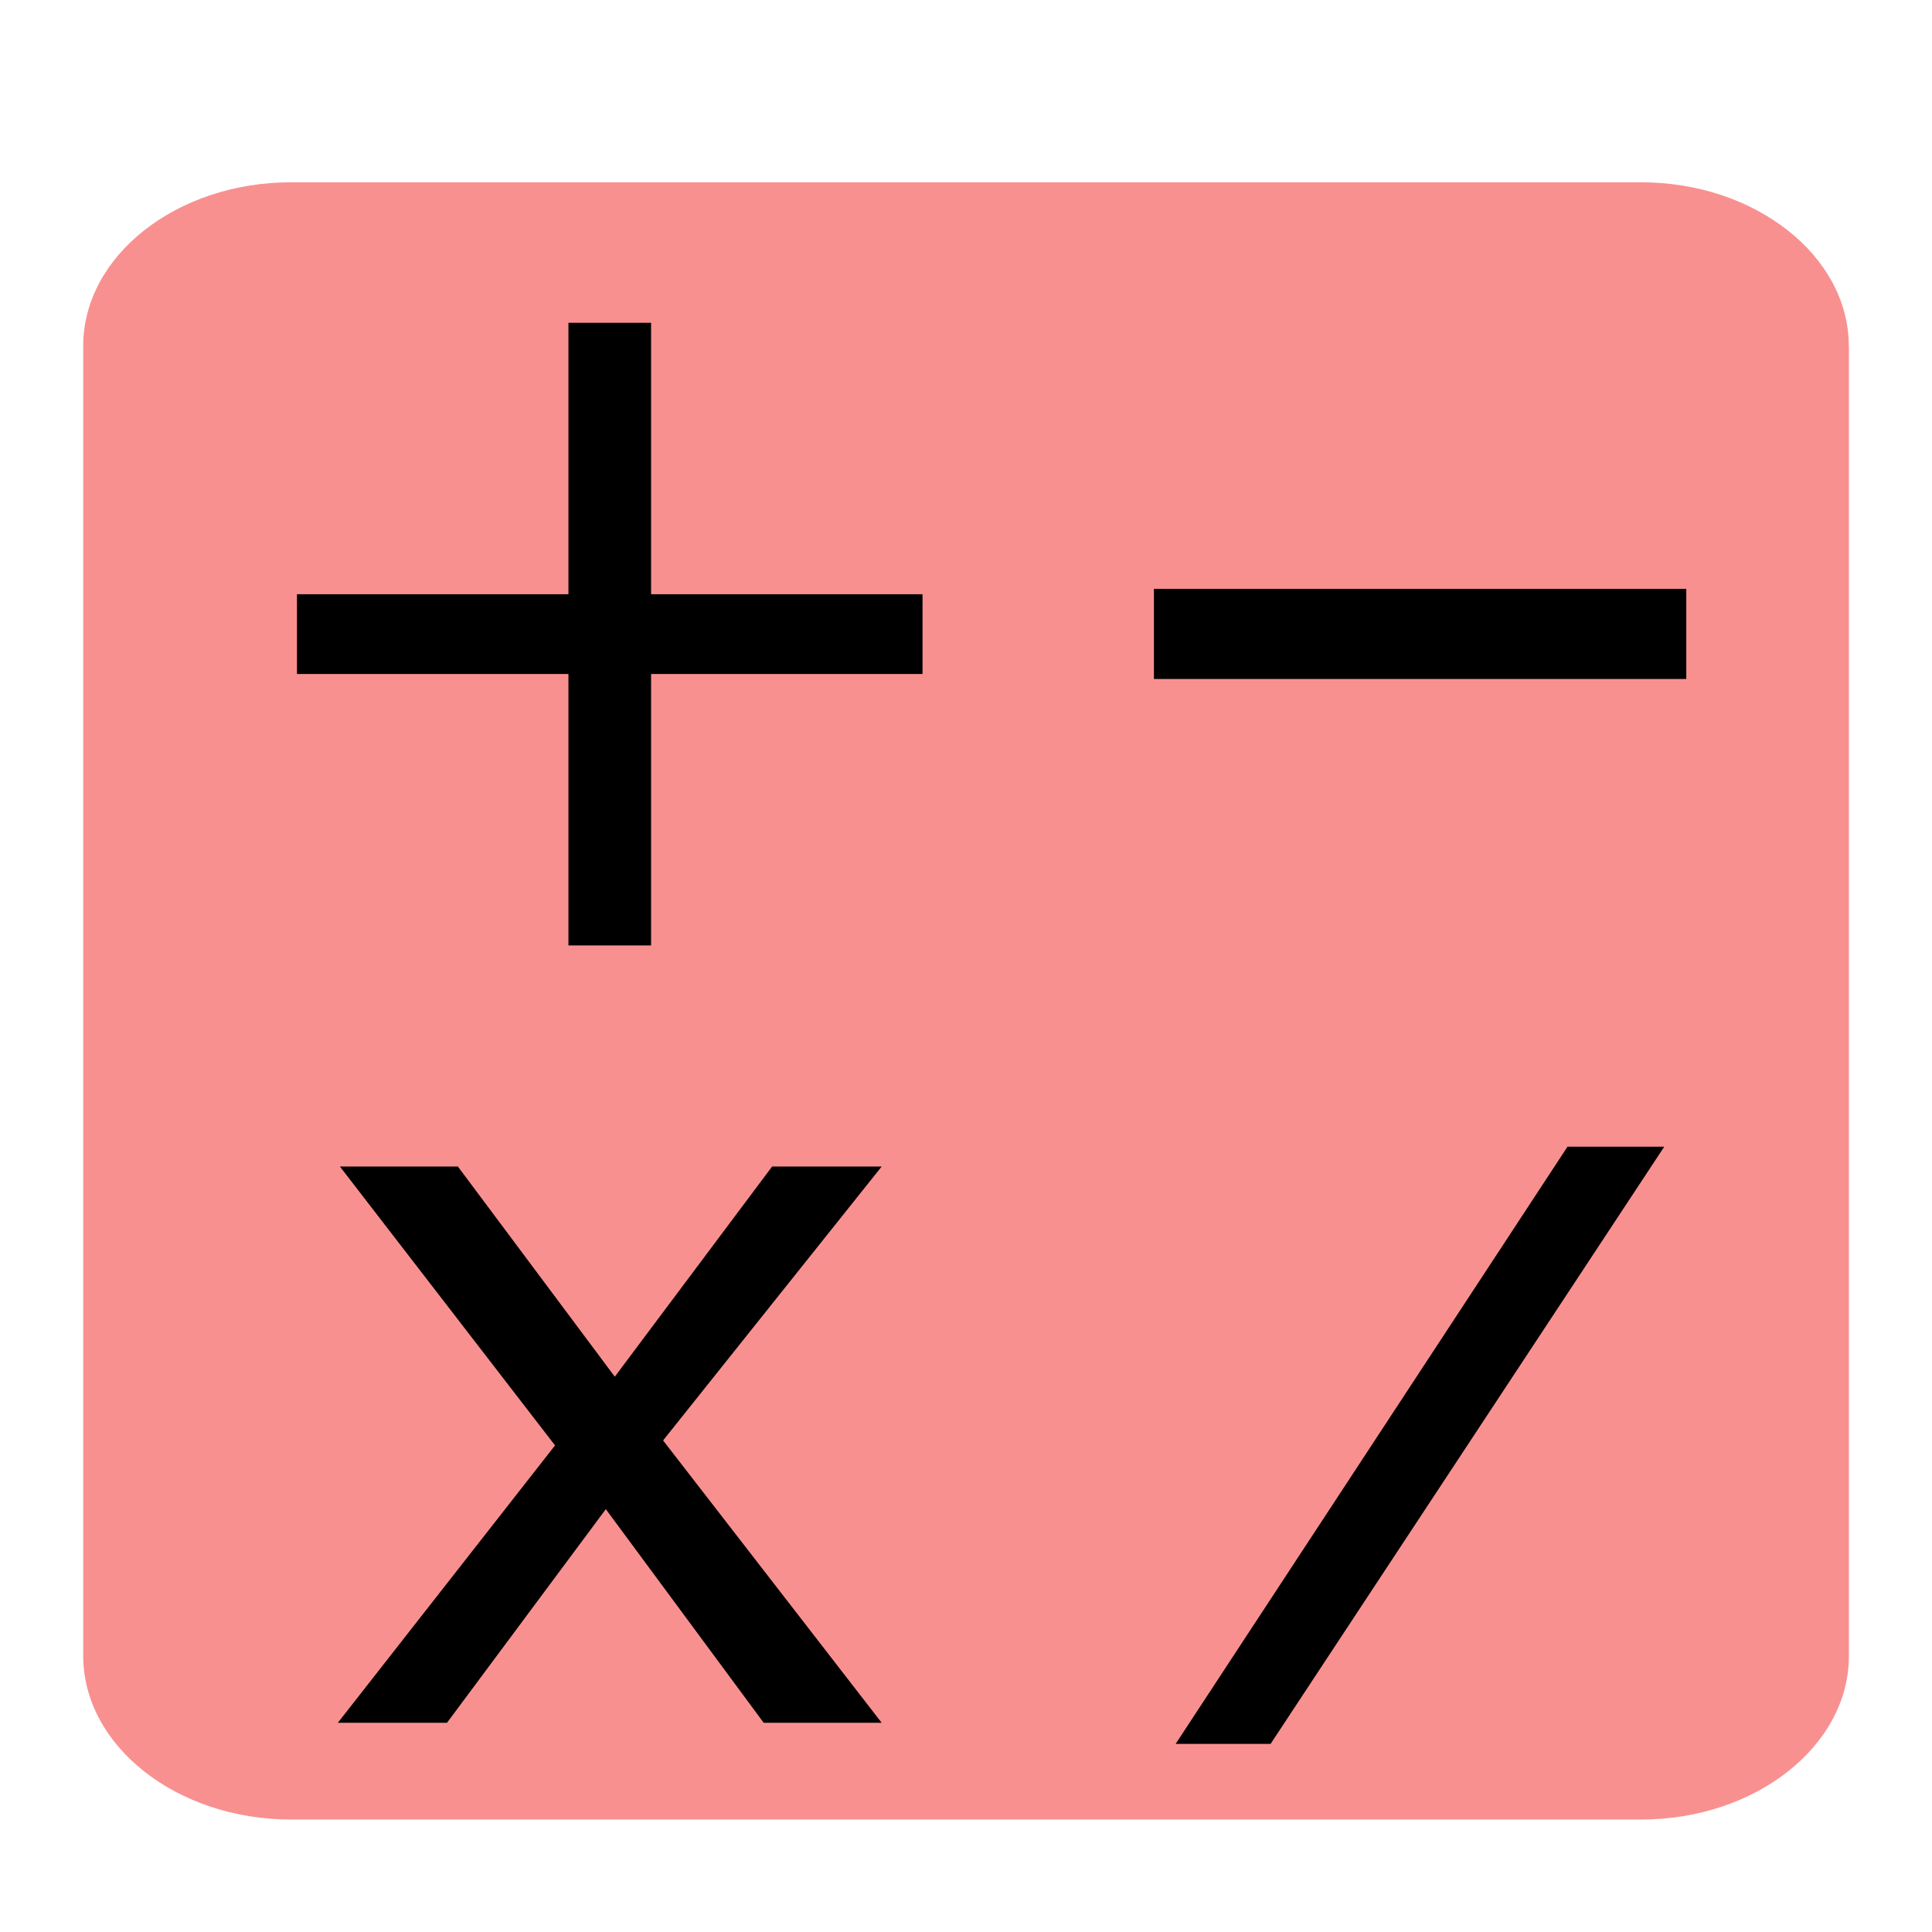 <?xml version="1.0" encoding="UTF-8" standalone="no"?>
<svg
   role="img"
   focusable="false"
   aria-hidden="true"
   viewBox="0 0 14 14"
   version="1.1"
   id="svg8"
   sodipodi:docname="arithmetic.svg"
   inkscape:version="1.3.2 (091e20e, 2023-11-25, custom)"
   xmlns:inkscape="http://www.inkscape.org/namespaces/inkscape"
   xmlns:sodipodi="http://sodipodi.sourceforge.net/DTD/sodipodi-0.dtd"
   xmlns="http://www.w3.org/2000/svg"
   xmlns:svg="http://www.w3.org/2000/svg">
  <defs
     id="defs12">
    <clipPath
       clipPathUnits="userSpaceOnUse"
       id="clipPath26">
      <g
         id="g27">
        <rect
           x="21.697"
           y="20.772"
           width="310.607"
           height="141.185"
           id="rect26"
           style="stroke-width:1.765" />
      </g>
    </clipPath>
    <clipPath
       clipPathUnits="userSpaceOnUse"
       id="clipPath24">
      <g
         id="g25">
        <rect
           x="21.697"
           y="20.772"
           width="310.607"
           height="141.185"
           id="rect24"
           style="stroke-width:1.765" />
      </g>
    </clipPath>
    <clipPath
       clipPathUnits="userSpaceOnUse"
       id="clipPath23">
      <g
         id="g24">
        <rect
           x="21.697"
           y="20.772"
           width="310.607"
           height="141.185"
           id="rect23"
           style="stroke-width:1.765" />
      </g>
    </clipPath>
    <clipPath
       clipPathUnits="userSpaceOnUse"
       id="clipPath22">
      <g
         id="g23">
        <rect
           x="21.697"
           y="20.772"
           width="310.607"
           height="141.185"
           id="rect22"
           style="stroke-width:1.765" />
      </g>
    </clipPath>
  </defs>
  <sodipodi:namedview
     id="namedview10"
     pagecolor="#ffffff"
     bordercolor="#666666"
     borderopacity="1.0"
     inkscape:pageshadow="2"
     inkscape:pageopacity="0.0"
     inkscape:pagecheckerboard="0"
     showgrid="false"
     inkscape:zoom="29.714286"
     inkscape:cx="14.016827"
     inkscape:cy="7.6899038"
     inkscape:window-width="1920"
     inkscape:window-height="1009"
     inkscape:window-x="1912"
     inkscape:window-y="-8"
     inkscape:window-maximized="1"
     inkscape:current-layer="g1"
     inkscape:showpageshadow="2"
     inkscape:deskcolor="#d1d1d1" />
  <path
     d="m 13.398,2.507 v 9.492 c 0,0.653 -0.677,1.186 -1.505,1.186 H 2.108 c -0.828,0 -1.505,-0.534 -1.505,-1.186 V 2.507 c 0,-0.653 0.677,-1.186 1.505,-1.186 h 9.784 c 0.828,0 1.505,0.534 1.505,1.186 z"
     id="path2-7"
     style="fill:#f99090;fill-opacity:1;stroke-width:1.157" />
  <g
     id="g1">
    <path
       style="font-size:9.673px;line-height:0.85;font-family:Verdana;-inkscape-font-specification:Verdana;text-align:center;letter-spacing:0px;text-anchor:middle;stroke-width:0.595"
       d="M 9.335,6.44 H 6.388 v -0.855 h 2.947 z"
       id="text1"
       transform="scale(1.309,0.764)"
       aria-label="&#10;-" />
    <path
       style="font-size:6.229px;line-height:0.85;font-family:Verdana;-inkscape-font-specification:Verdana;text-align:center;letter-spacing:0px;text-anchor:middle;stroke-width:0.479"
       d="M 9.22,10.862 7.039,16.519 H 6.513 L 8.684,10.862 Z"
       id="text1-4"
       transform="scale(1.308,0.765)"
       aria-label="/" />
    <path
       style="font-size:7.392px;line-height:0.85;font-family:Verdana;-inkscape-font-specification:Verdana;text-align:center;letter-spacing:0px;text-anchor:middle;stroke-width:0.455"
       d="M 6.685,4.884 H 4.718 V 6.851 H 4.119 V 4.884 H 2.152 V 4.306 H 4.119 V 2.339 h 0.599 v 1.967 h 1.967 z"
       id="text1-0"
       aria-label="+" />
    <path
       style="font-size:7.392px;line-height:0.85;font-family:Verdana;-inkscape-font-specification:Verdana;text-align:center;letter-spacing:0px;text-anchor:middle;stroke-width:0.455"
       d="M 6.389,12.484 H 5.534 L 4.39,10.936 3.239,12.484 H 2.448 L 4.022,10.474 2.463,8.453 H 3.318 L 4.455,9.976 5.595,8.453 H 6.389 L 4.805,10.438 Z"
       id="text1-5"
       aria-label="x" />
  </g>
</svg>
